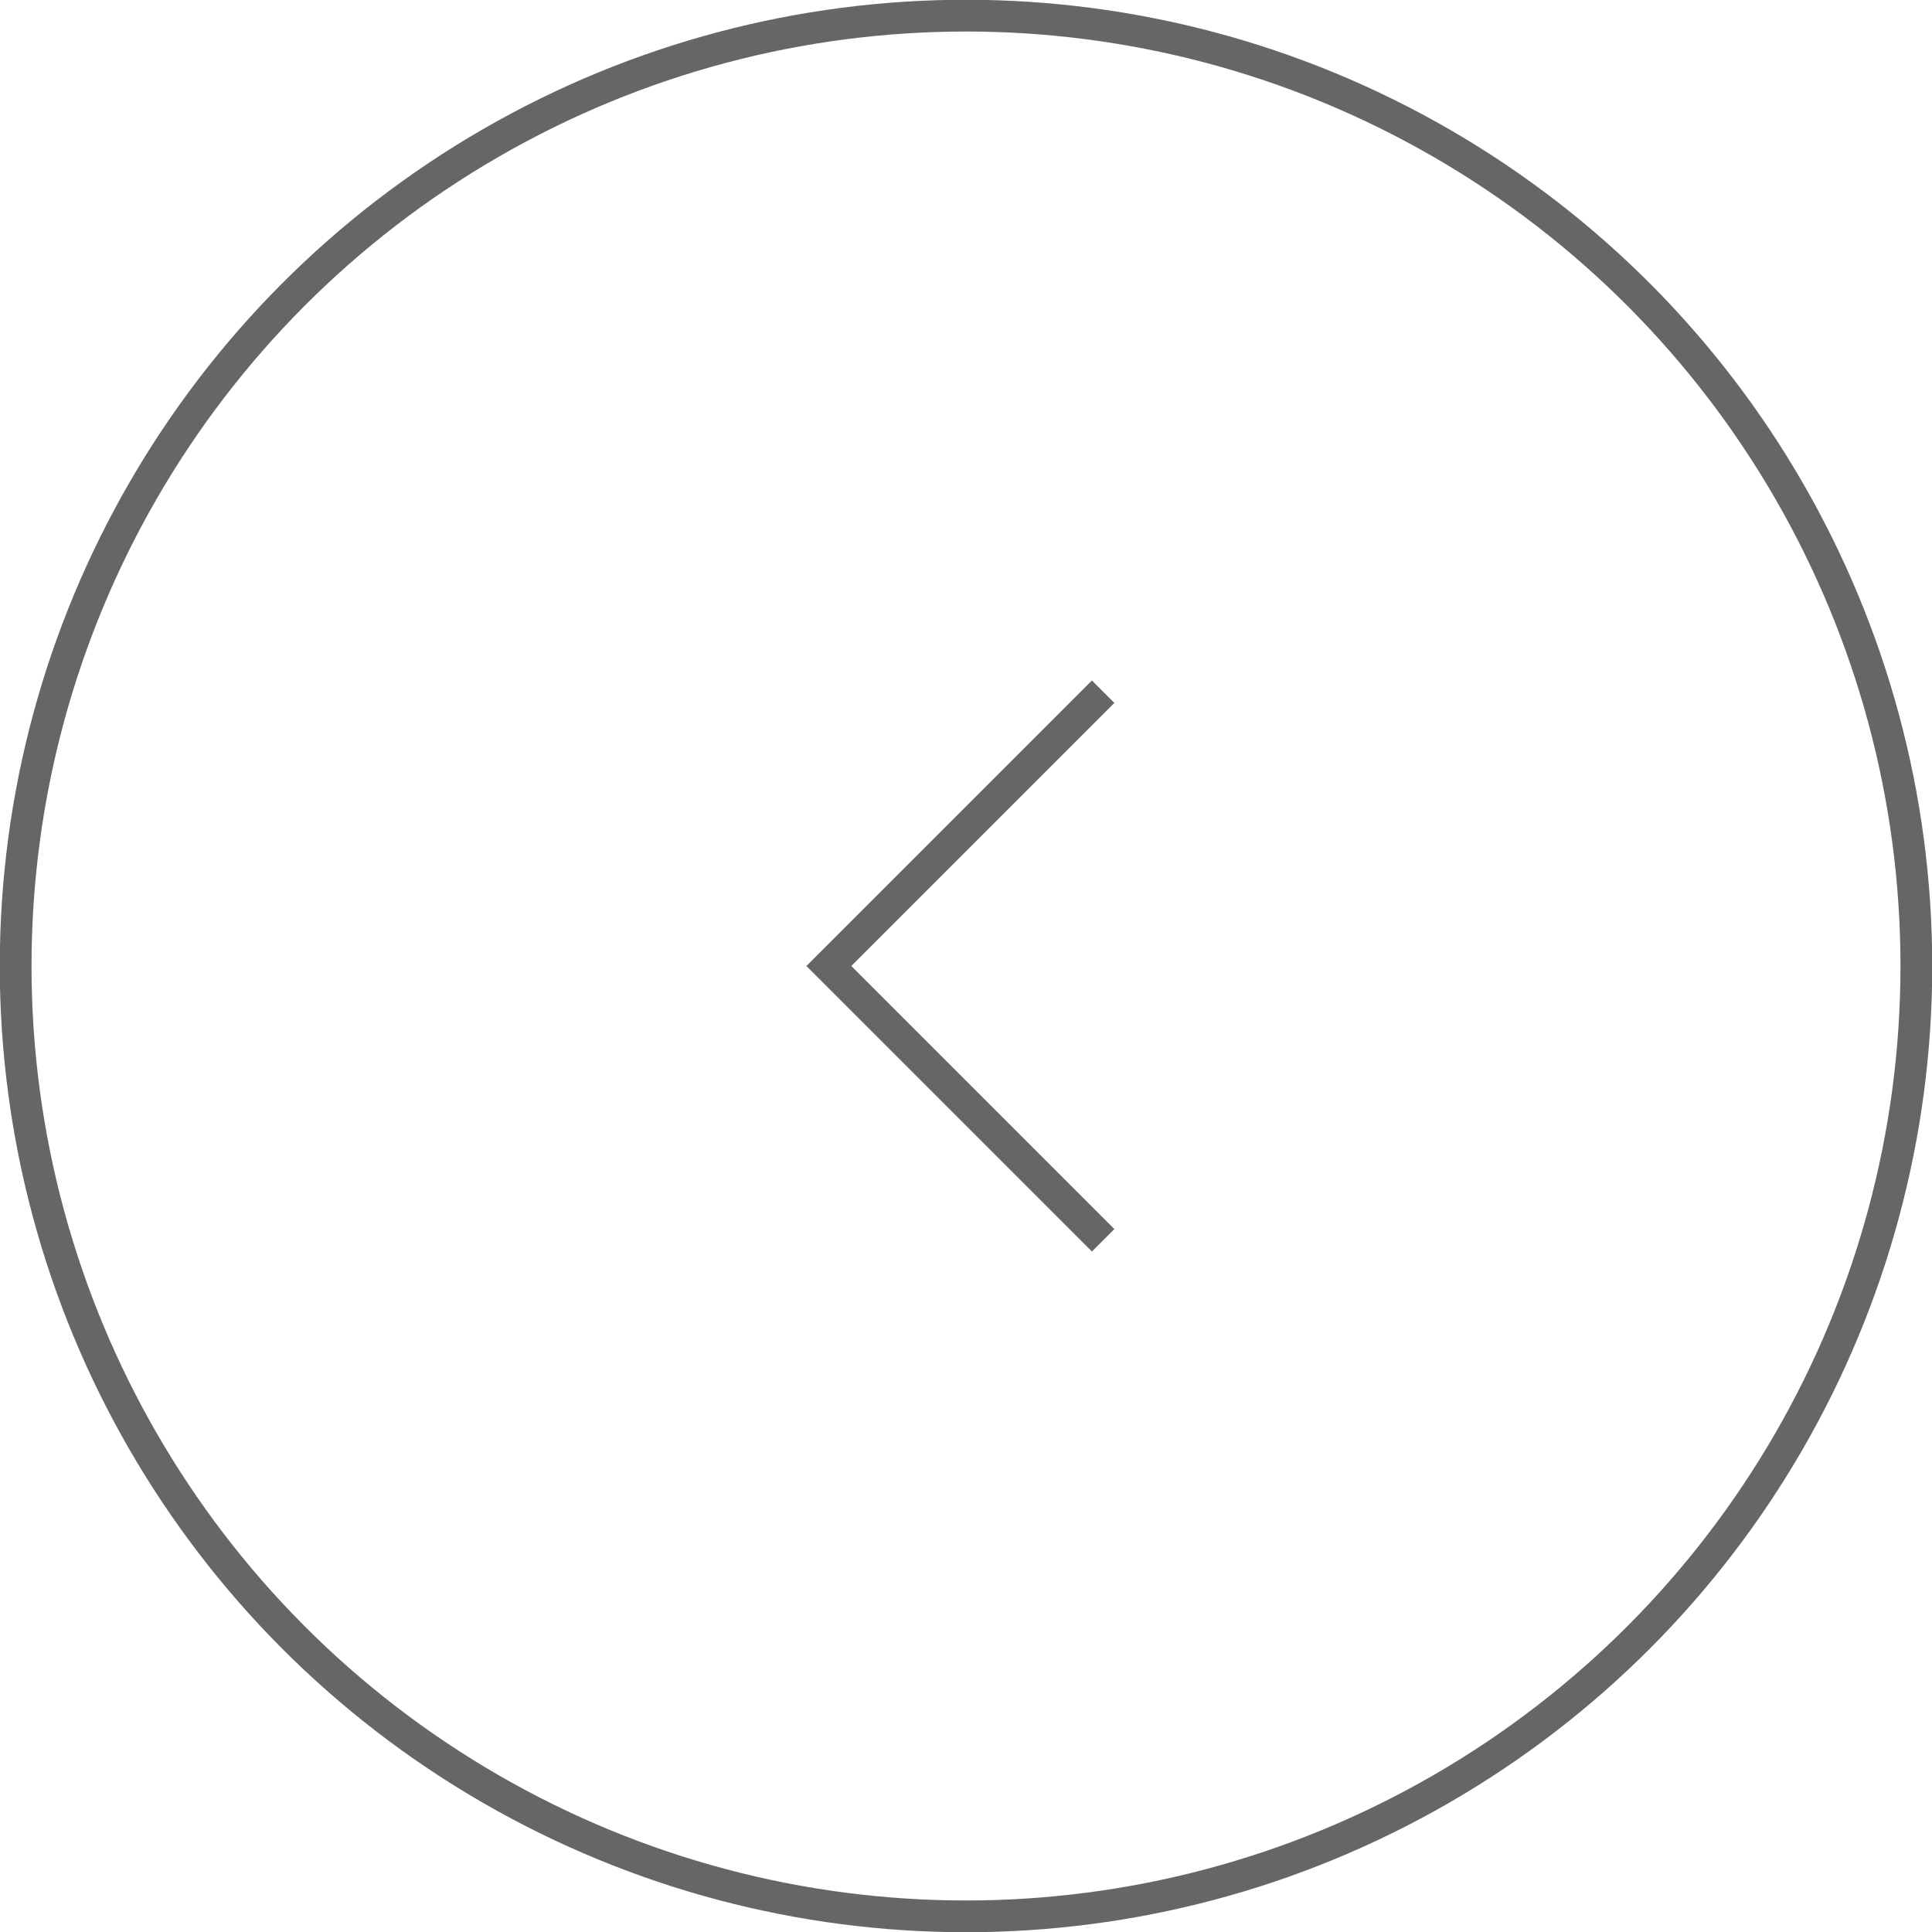 <?xml version="1.0" encoding="UTF-8"?><svg id="_レイヤー_2" xmlns="http://www.w3.org/2000/svg" viewBox="0 0 41.98 41.98"><defs><style>.cls-1{stroke-miterlimit:10;}.cls-1,.cls-2{fill:none;stroke:#666;stroke-width:.69px;}</style></defs><g id="_レイヤー_1-2"><circle class="cls-2" cx="20.99" cy="20.99" r="20.65"/><polyline class="cls-1" points="23.97 26.95 18.01 20.99 23.97 15.03"/></g></svg>
